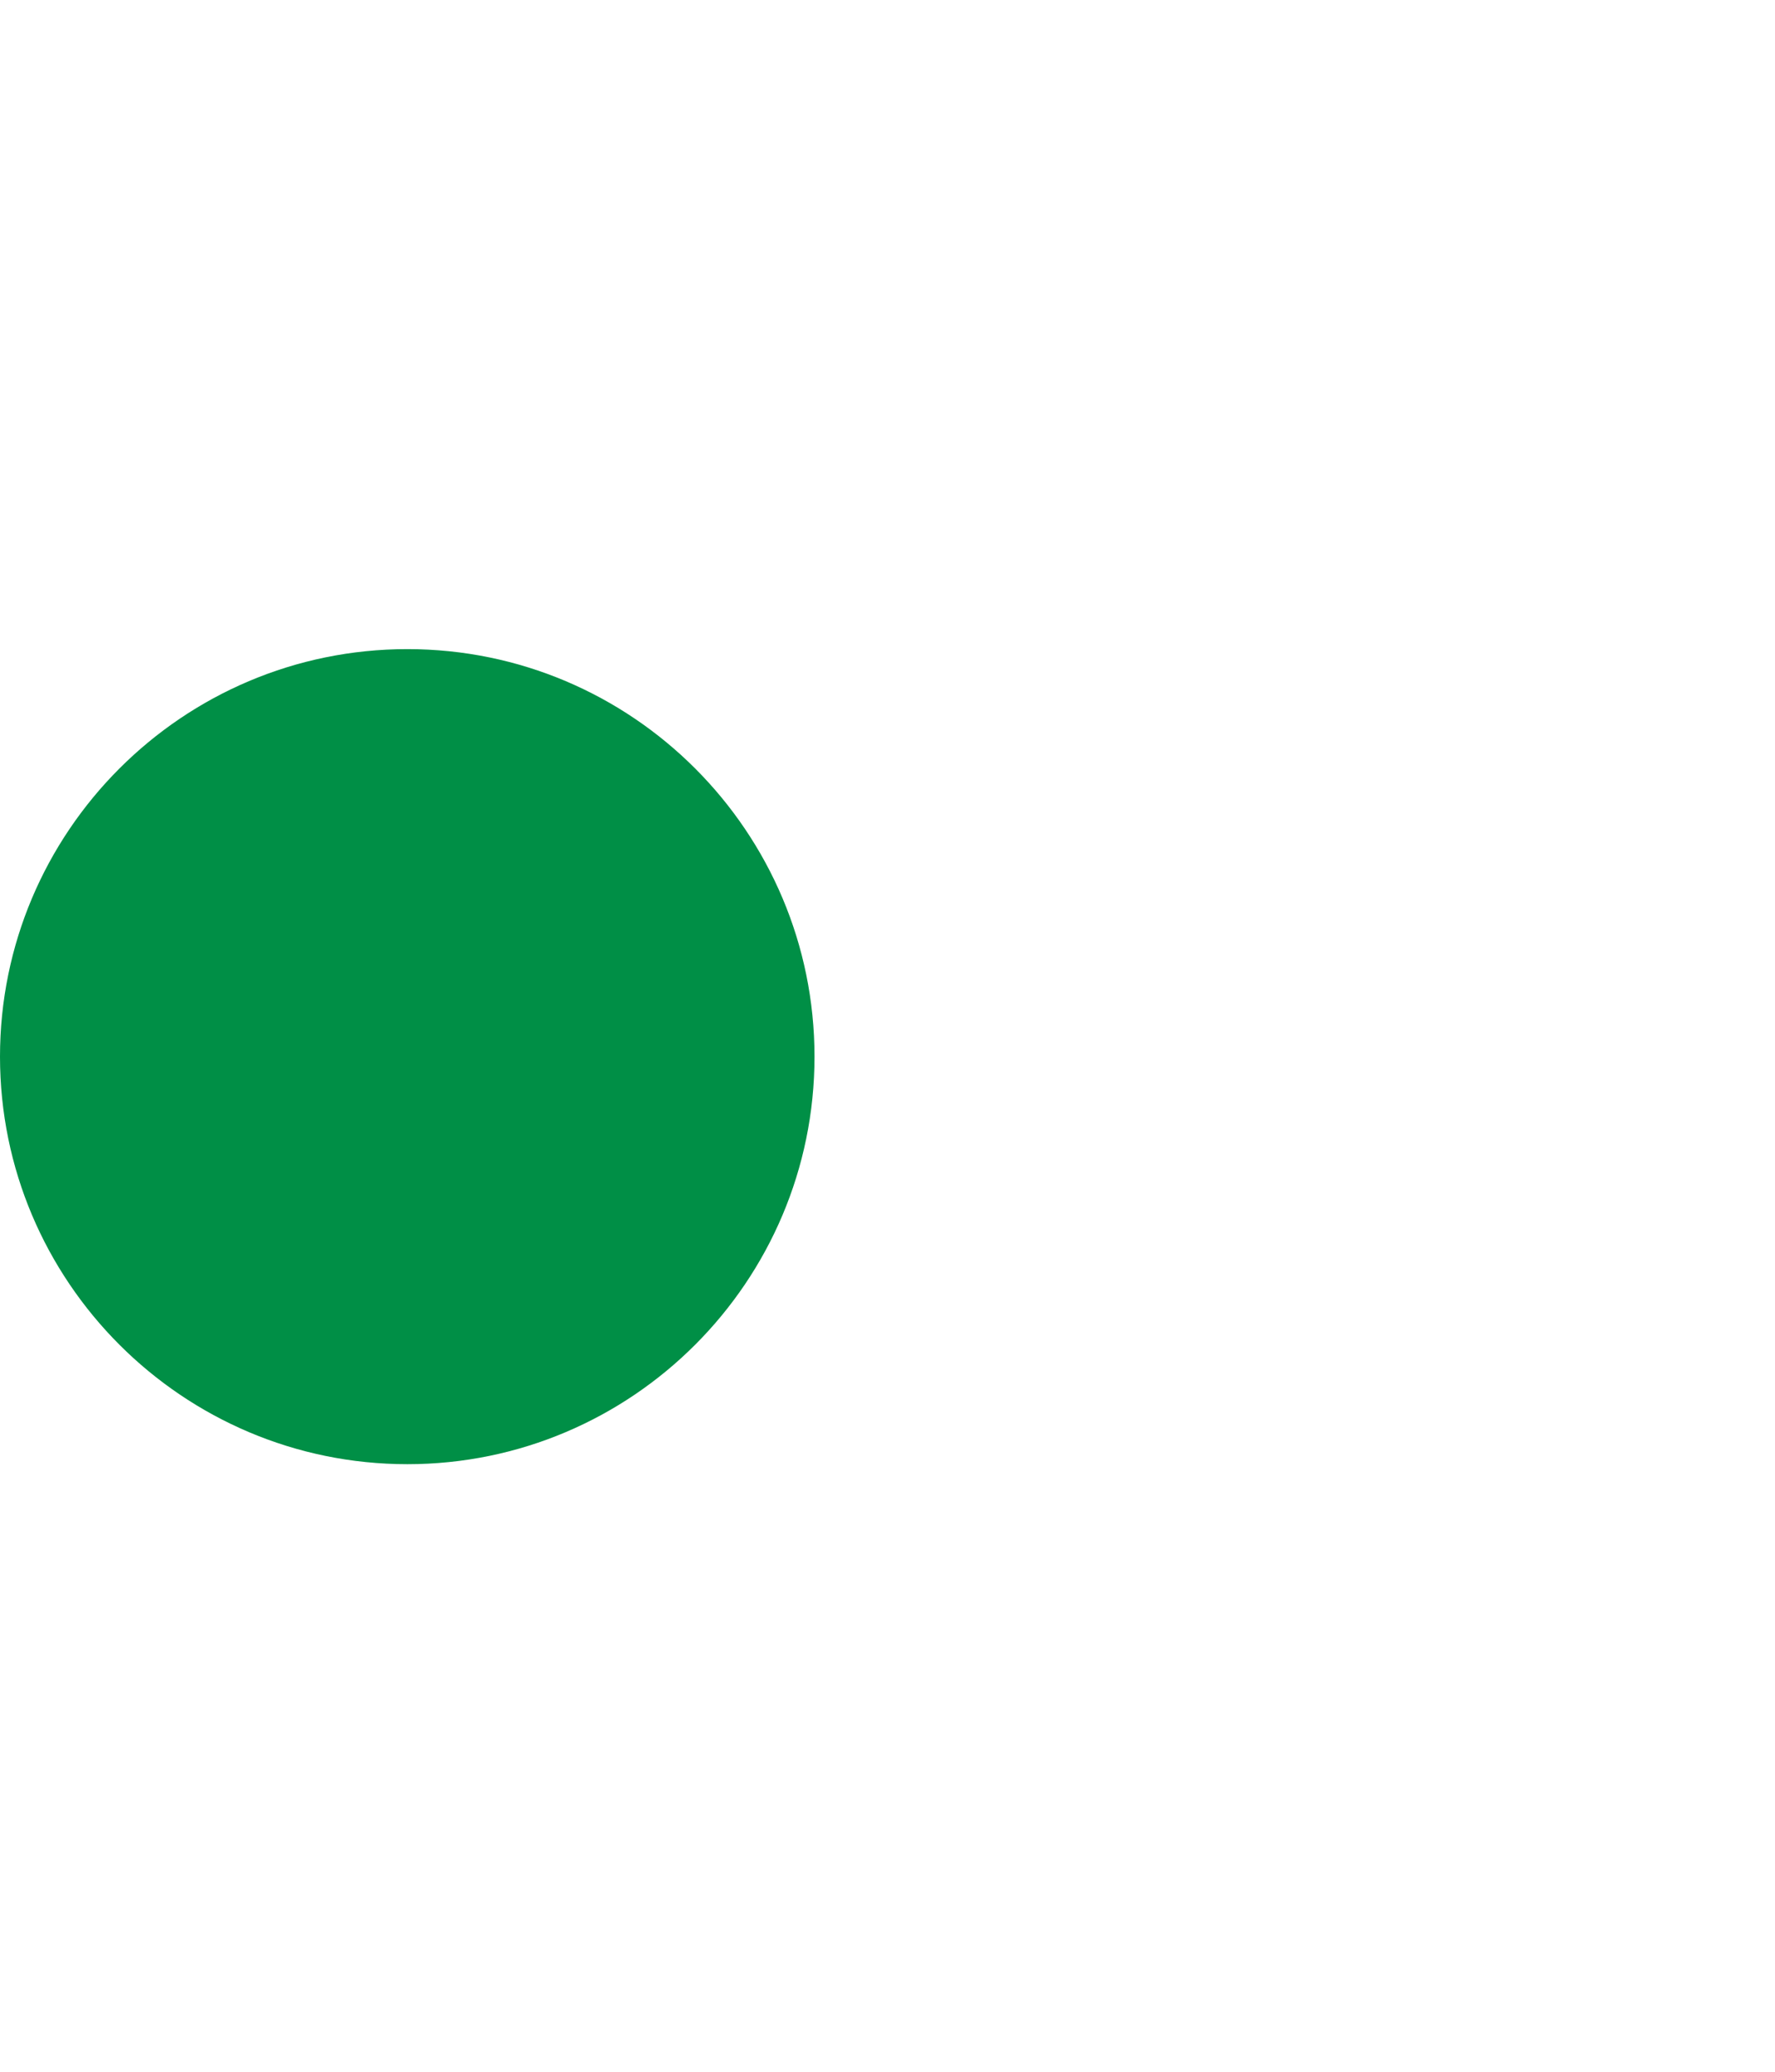 <?xml version="1.0" encoding="utf-8"?>
<!-- Generator: Adobe Illustrator 26.0.2, SVG Export Plug-In . SVG Version: 6.00 Build 0)  -->
<svg version="1.1" id="Calque_1" xmlns="http://www.w3.org/2000/svg" xmlns:xlink="http://www.w3.org/1999/xlink" x="0px" y="0px"
	 viewBox="0 0 857.1 1000" style="enable-background:new 0 0 857.1 1000;" xml:space="preserve">
<style type="text/css">
	.st0{fill:#008F46;}
</style>
<path class="st0" d="M393.3,510c0,108.5-88.1,196.7-196.6,196.7S0,618.5,0,510s88.1-196.7,196.7-196.7S393.3,401.5,393.3,510
	L393.3,510z"/>
</svg>
